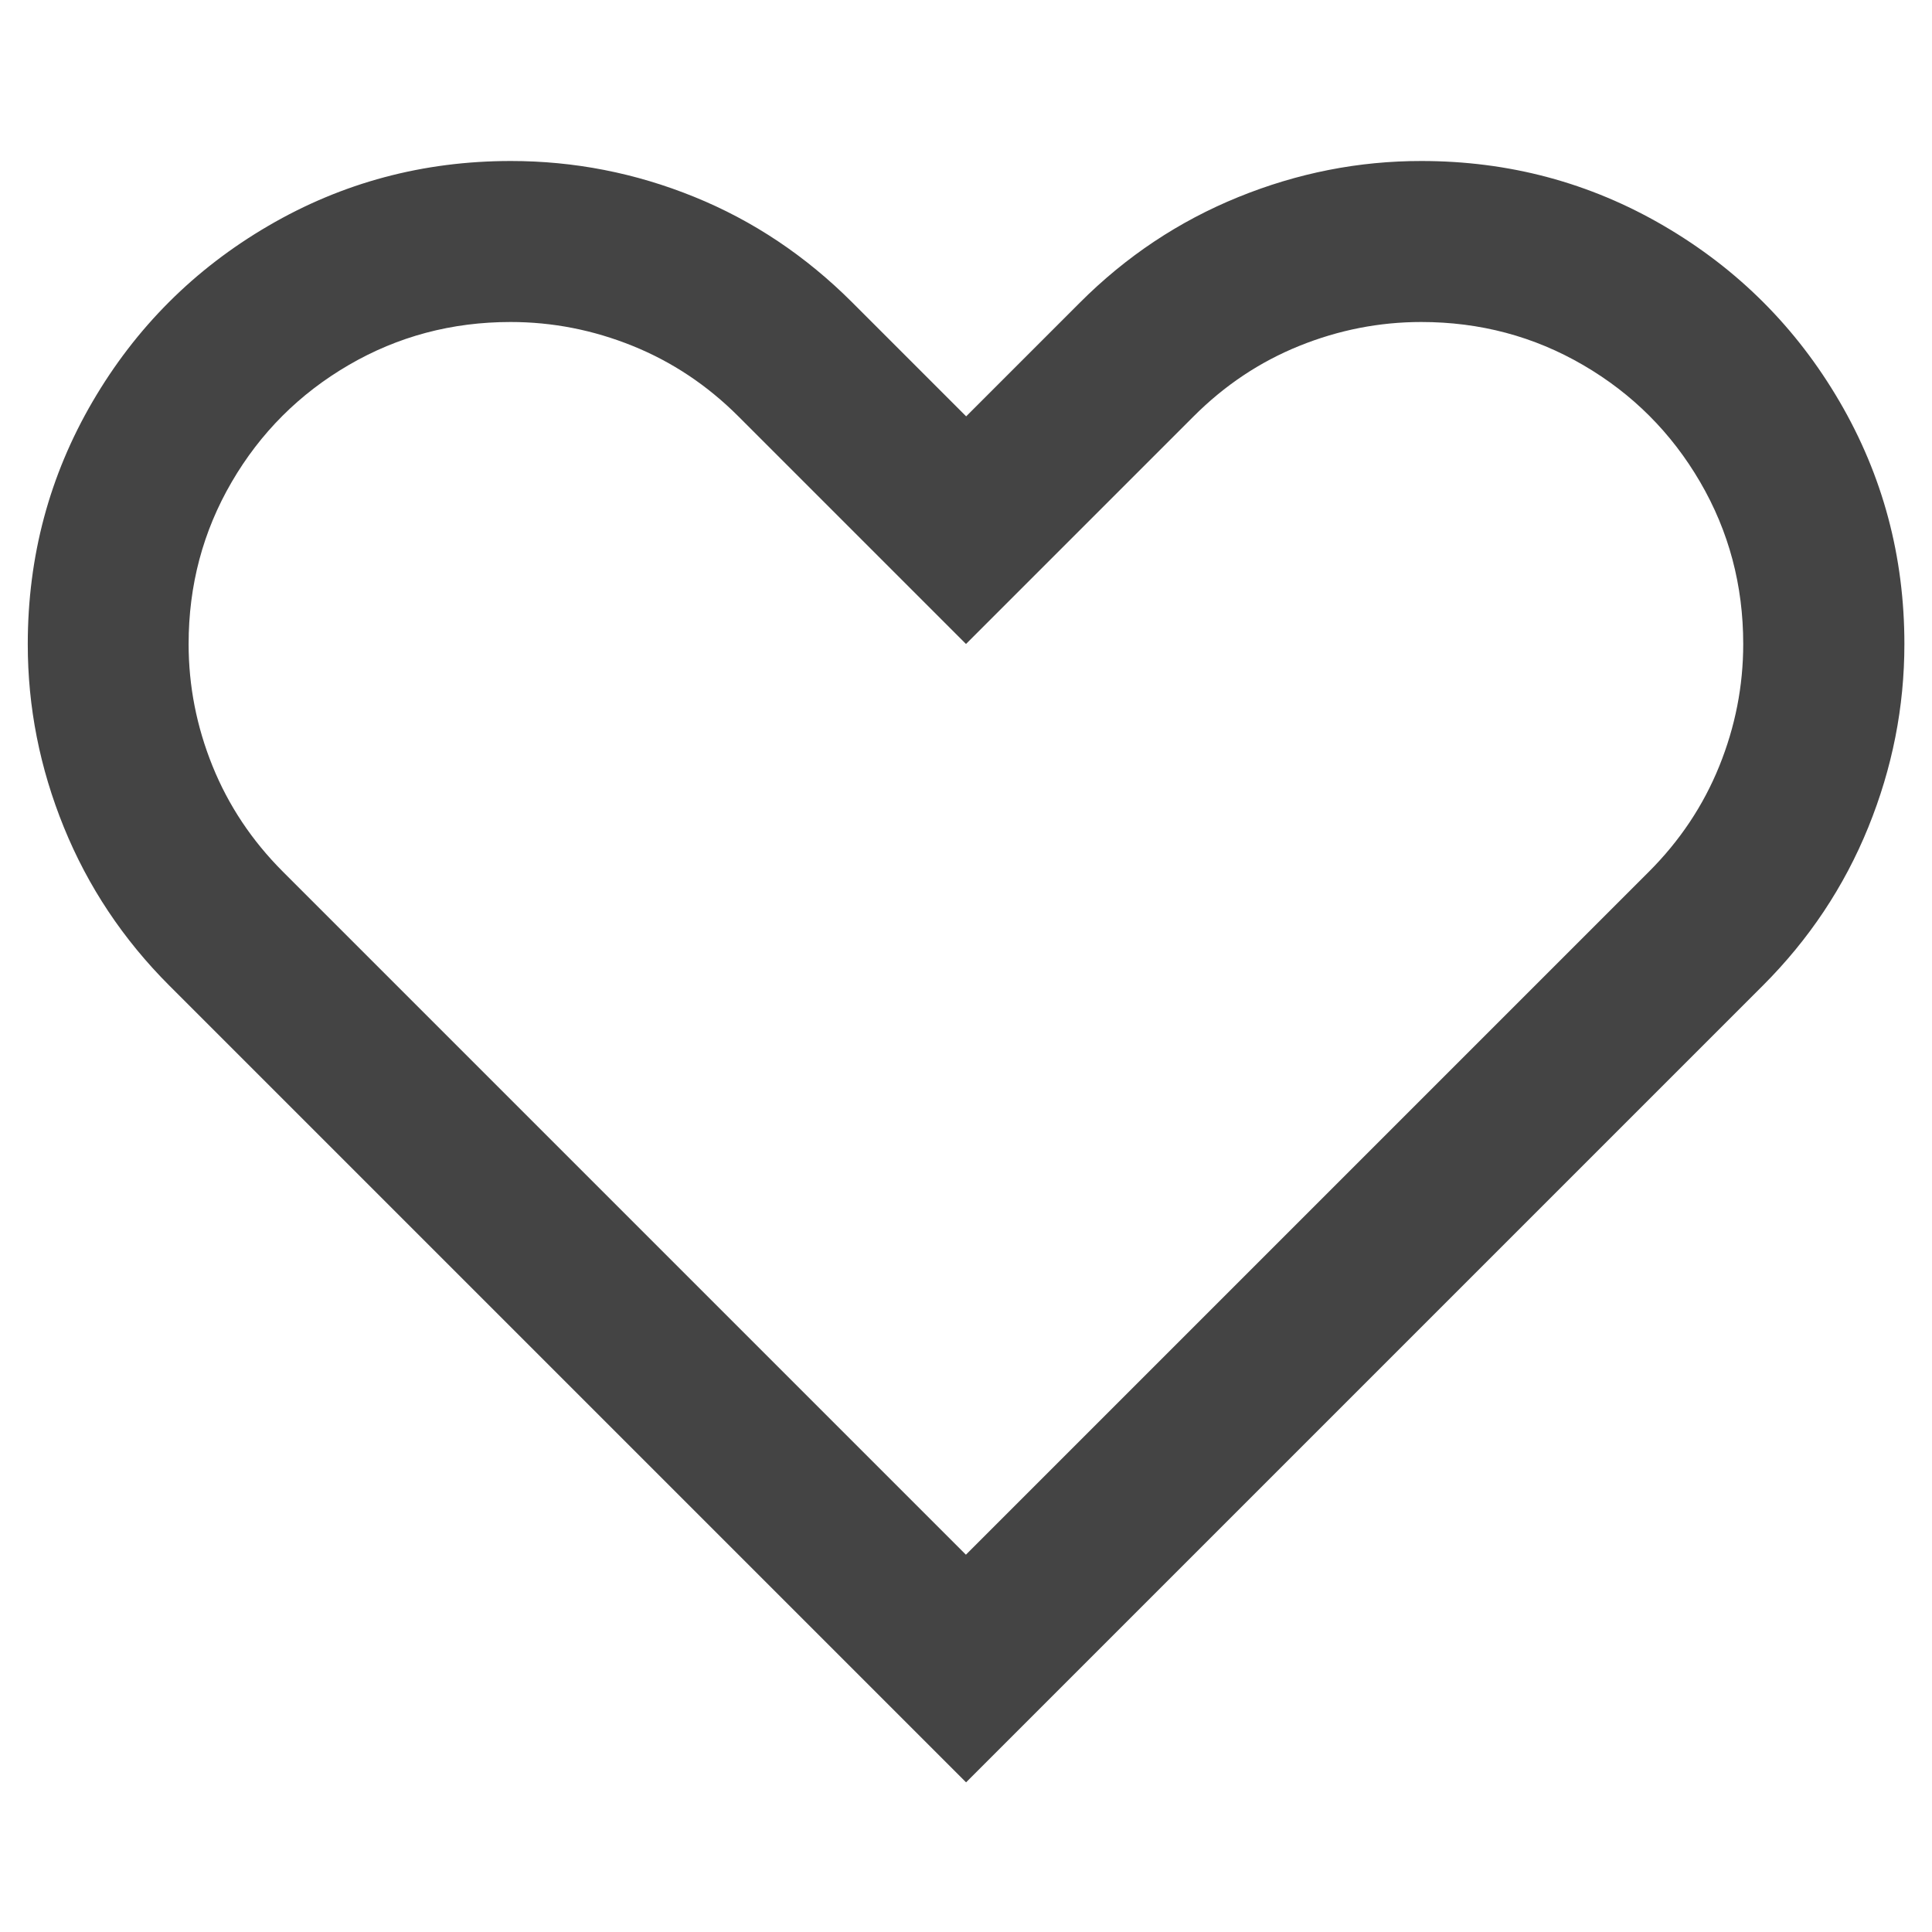 <?xml version="1.0" encoding="utf-8"?>
<!-- Generated by IcoMoon.io -->
<!DOCTYPE svg PUBLIC "-//W3C//DTD SVG 1.1//EN" "http://www.w3.org/Graphics/SVG/1.1/DTD/svg11.dtd">
<svg version="1.1" xmlns="http://www.w3.org/2000/svg" xmlns:xlink="http://www.w3.org/1999/xlink" width="24" height="24" viewBox="0 0 24 24">
<path fill="#444444" d="M17.656 2q1.633 0 3.012 0.805t2.184 2.184 0.805 3.012q0 1.172-0.449 2.277t-1.309 1.965l-9.898 9.898-9.898-9.898q-0.859-0.859-1.309-1.965t-0.449-2.277q0-1.633 0.805-3.012t2.184-2.184 3.012-0.805q1.18 0 2.277 0.445t1.965 1.313l1.414 1.414 1.414-1.414q0.859-0.859 1.965-1.309t2.277-0.449zM17.656 4q-0.781 0-1.516 0.297t-1.312 0.875l-2.828 2.828-2.828-2.828q-0.578-0.578-1.313-0.875t-1.516-0.297q-1.094 0-2.012 0.535t-1.453 1.453-0.535 2.012q0 0.781 0.297 1.516t0.875 1.313l8.484 8.484 8.484-8.484q0.578-0.578 0.875-1.313t0.297-1.516q0-1.094-0.535-2.012t-1.453-1.453-2.012-0.535z"></path>
</svg>
